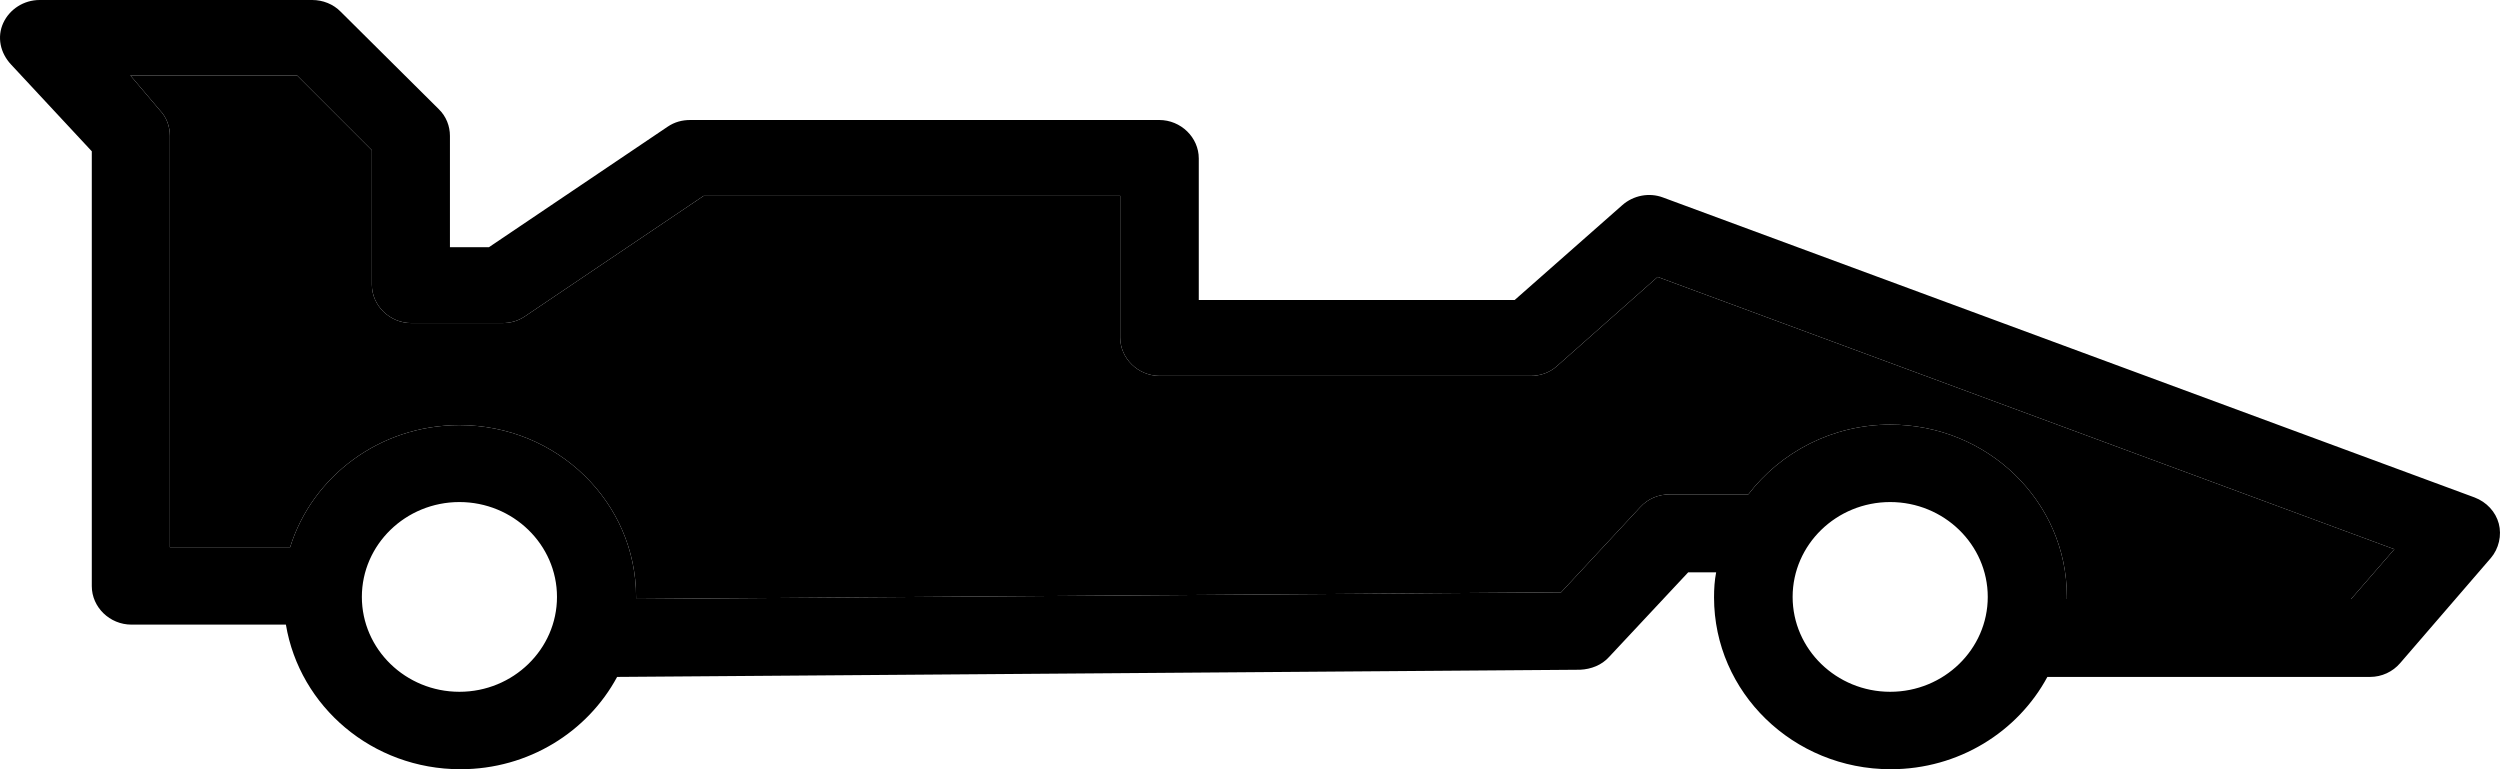 <svg width="39" height="12" viewBox="0 0 39 12" xmlns="http://www.w3.org/2000/svg">
<path d="M0.05 0.36C0.149 0.144 0.371 0 0.618 0H4.871C5.036 0 5.2 0.064 5.316 0.184L6.846 1.704C6.961 1.816 7.019 1.968 7.019 2.12V3.856H7.628L10.416 1.976C10.523 1.904 10.639 1.872 10.77 1.872H18.084C18.422 1.872 18.701 2.144 18.701 2.472V4.68H23.629L25.308 3.2C25.48 3.048 25.727 3 25.941 3.08L38.603 7.76C38.792 7.832 38.932 7.984 38.981 8.168C39.03 8.352 38.981 8.56 38.858 8.704L37.443 10.344C37.327 10.48 37.155 10.56 36.974 10.56H31.939C31.478 11.416 30.556 12 29.495 12C27.973 12 26.739 10.8 26.739 9.32C26.739 9.184 26.747 9.056 26.772 8.928H26.336L25.102 10.248C24.987 10.376 24.822 10.44 24.649 10.448L9.627 10.56C9.166 11.416 8.245 12 7.183 12C5.809 12 4.674 11.024 4.46 9.744H2.05C1.712 9.744 1.432 9.472 1.432 9.144V2.36L0.174 1.008C0.001 0.824 -0.048 0.576 0.05 0.36ZM29.487 10.792C30.326 10.792 31.009 10.128 31.009 9.312C31.009 8.496 30.326 7.832 29.487 7.832C28.648 7.832 27.965 8.496 27.965 9.312C27.965 10.128 28.648 10.792 29.487 10.792ZM7.167 10.792C8.006 10.792 8.689 10.128 8.689 9.312C8.689 8.496 8.006 7.832 7.167 7.832C6.328 7.832 5.645 8.496 5.645 9.312C5.645 10.128 6.328 10.792 7.167 10.792ZM2.494 1.72C2.601 1.832 2.65 1.976 2.65 2.12V8.536H4.526C4.871 7.432 5.924 6.632 7.167 6.632C8.689 6.632 9.923 7.832 9.923 9.312C9.923 9.328 9.923 9.336 9.923 9.344L24.353 9.24L25.587 7.912C25.703 7.784 25.867 7.712 26.048 7.712H27.274C27.776 7.056 28.582 6.624 29.487 6.624C31.009 6.624 32.243 7.824 32.243 9.304C32.243 9.32 32.243 9.336 32.243 9.344H36.678L37.352 8.568L25.859 4.32L24.287 5.712C24.172 5.816 24.024 5.864 23.876 5.864H18.092C17.755 5.864 17.475 5.592 17.475 5.264V3.056H10.976L8.187 4.936C8.08 5.008 7.965 5.04 7.833 5.04H6.418C6.081 5.04 5.801 4.768 5.801 4.44V2.344L4.633 1.176H2.033L2.494 1.72Z" />
<path d="M2.494 1.72C2.601 1.832 2.65 1.976 2.65 2.12V8.536H4.526C4.871 7.432 5.924 6.632 7.167 6.632C8.689 6.632 9.923 7.832 9.923 9.312V9.344L24.353 9.24L25.587 7.912C25.703 7.784 25.867 7.712 26.048 7.712H27.274C27.776 7.056 28.582 6.624 29.487 6.624C31.009 6.624 32.243 7.824 32.243 9.304V9.344H36.678L37.352 8.568L25.859 4.32L24.287 5.712C24.172 5.816 24.024 5.864 23.876 5.864H18.092C17.755 5.864 17.475 5.592 17.475 5.264V3.056H10.976L8.187 4.936C8.08 5.008 7.965 5.04 7.833 5.04H6.418C6.081 5.04 5.801 4.768 5.801 4.44V2.344L4.633 1.176H2.033L2.494 1.72Z" />
</svg>
